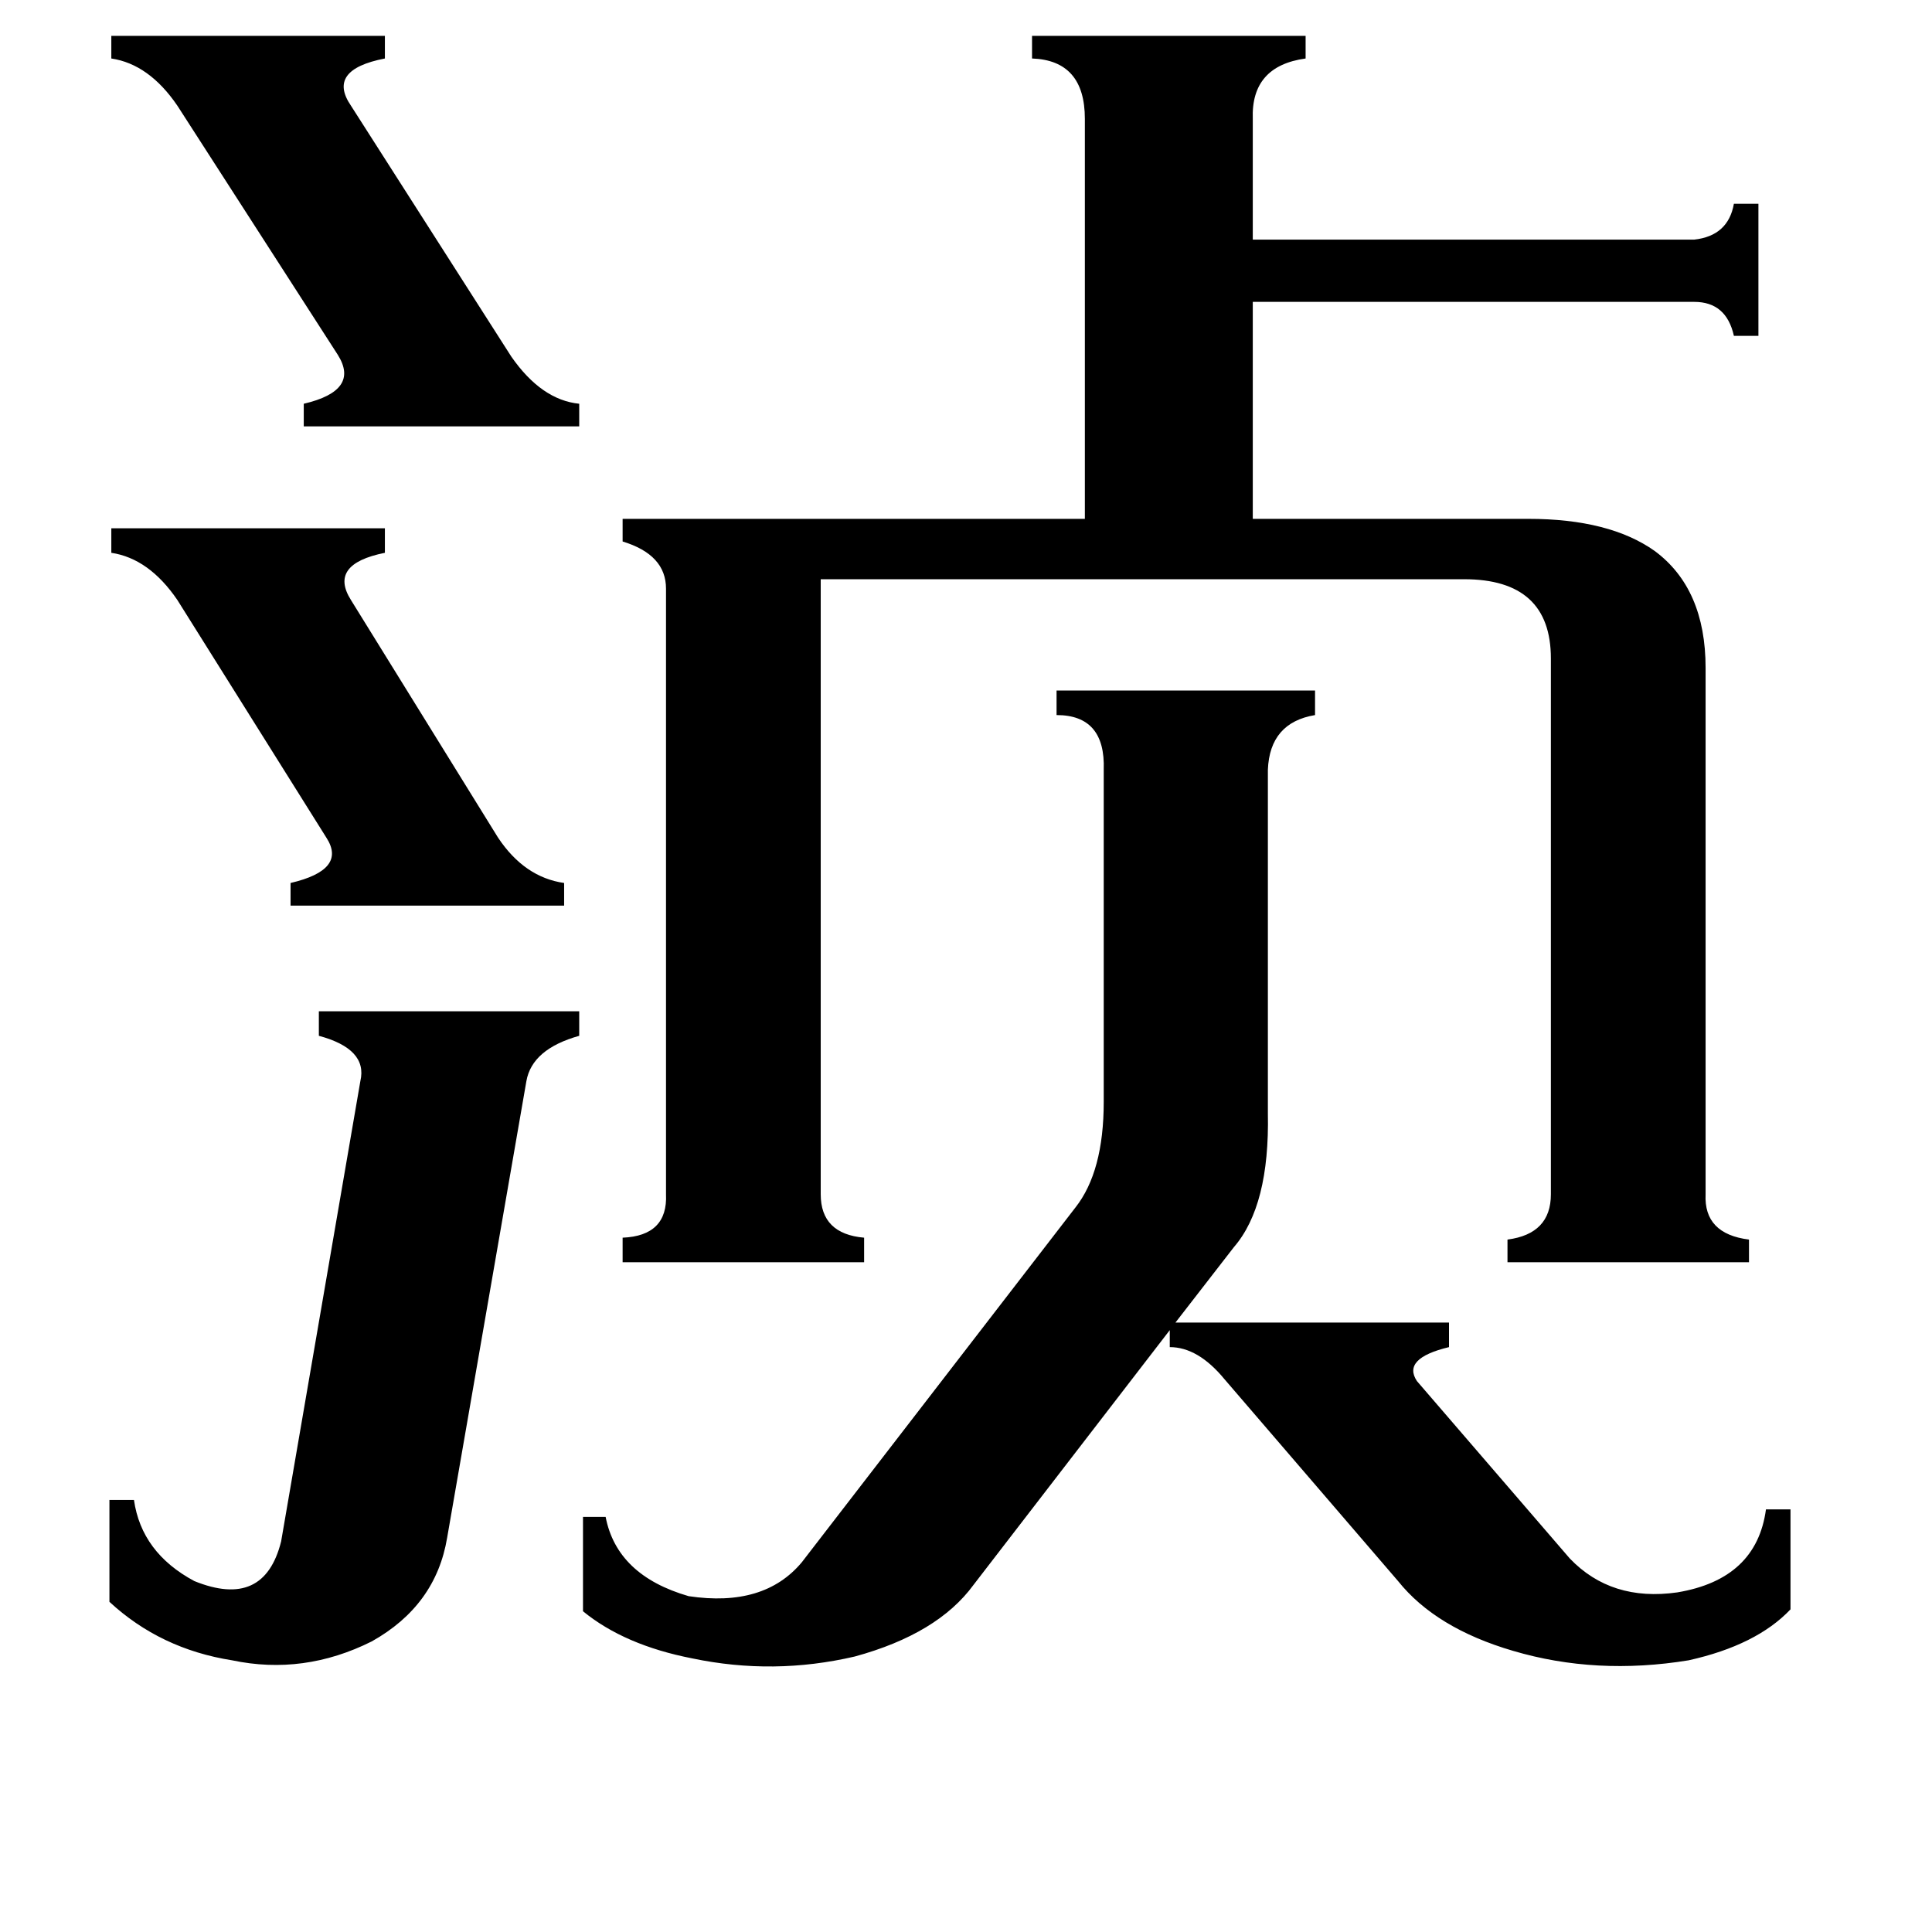 <svg xmlns="http://www.w3.org/2000/svg" viewBox="0 -800 1024 1024">
	<path fill="#000000" d="M59 -520H204V-507Q174 -501 186 -482L264 -356Q278 -335 299 -332V-320H154V-332Q184 -339 173 -356L94 -482Q79 -504 59 -507ZM59 -781H204V-769Q173 -763 186 -744L271 -611Q287 -588 307 -586V-574H161V-586Q191 -593 179 -612L94 -744Q79 -766 59 -769ZM191 -227Q195 -244 169 -251V-264H307V-251Q282 -244 279 -227L237 15Q231 51 197 70Q161 88 123 80Q85 74 58 49V-5H71Q75 23 103 38Q140 53 149 17ZM570 -160Q585 -179 585 -216V-392Q586 -421 560 -421V-434H697V-421Q673 -417 672 -392V-210Q673 -161 654 -139L623 -99H768V-86Q743 -80 751 -68L832 26Q854 49 889 44Q931 37 936 0H949V53Q931 72 895 80Q846 88 802 75Q761 63 741 38L649 -69Q635 -86 620 -86V-95L516 40Q497 66 453 78Q410 88 367 79Q331 72 309 54V4H321Q327 35 365 46Q405 52 425 28ZM547 -781H692V-769Q663 -765 664 -737V-673H898Q916 -675 919 -692H932V-622H919Q915 -640 898 -640H664V-525H810Q853 -525 877 -508Q904 -488 904 -446V-167Q903 -146 927 -143V-131H799V-143Q822 -146 822 -167V-451Q822 -493 776 -493H435V-167Q435 -146 458 -144V-131H330V-144Q354 -145 353 -167V-488Q353 -506 330 -513V-525H575V-737Q575 -768 547 -769Z"/>
</svg>